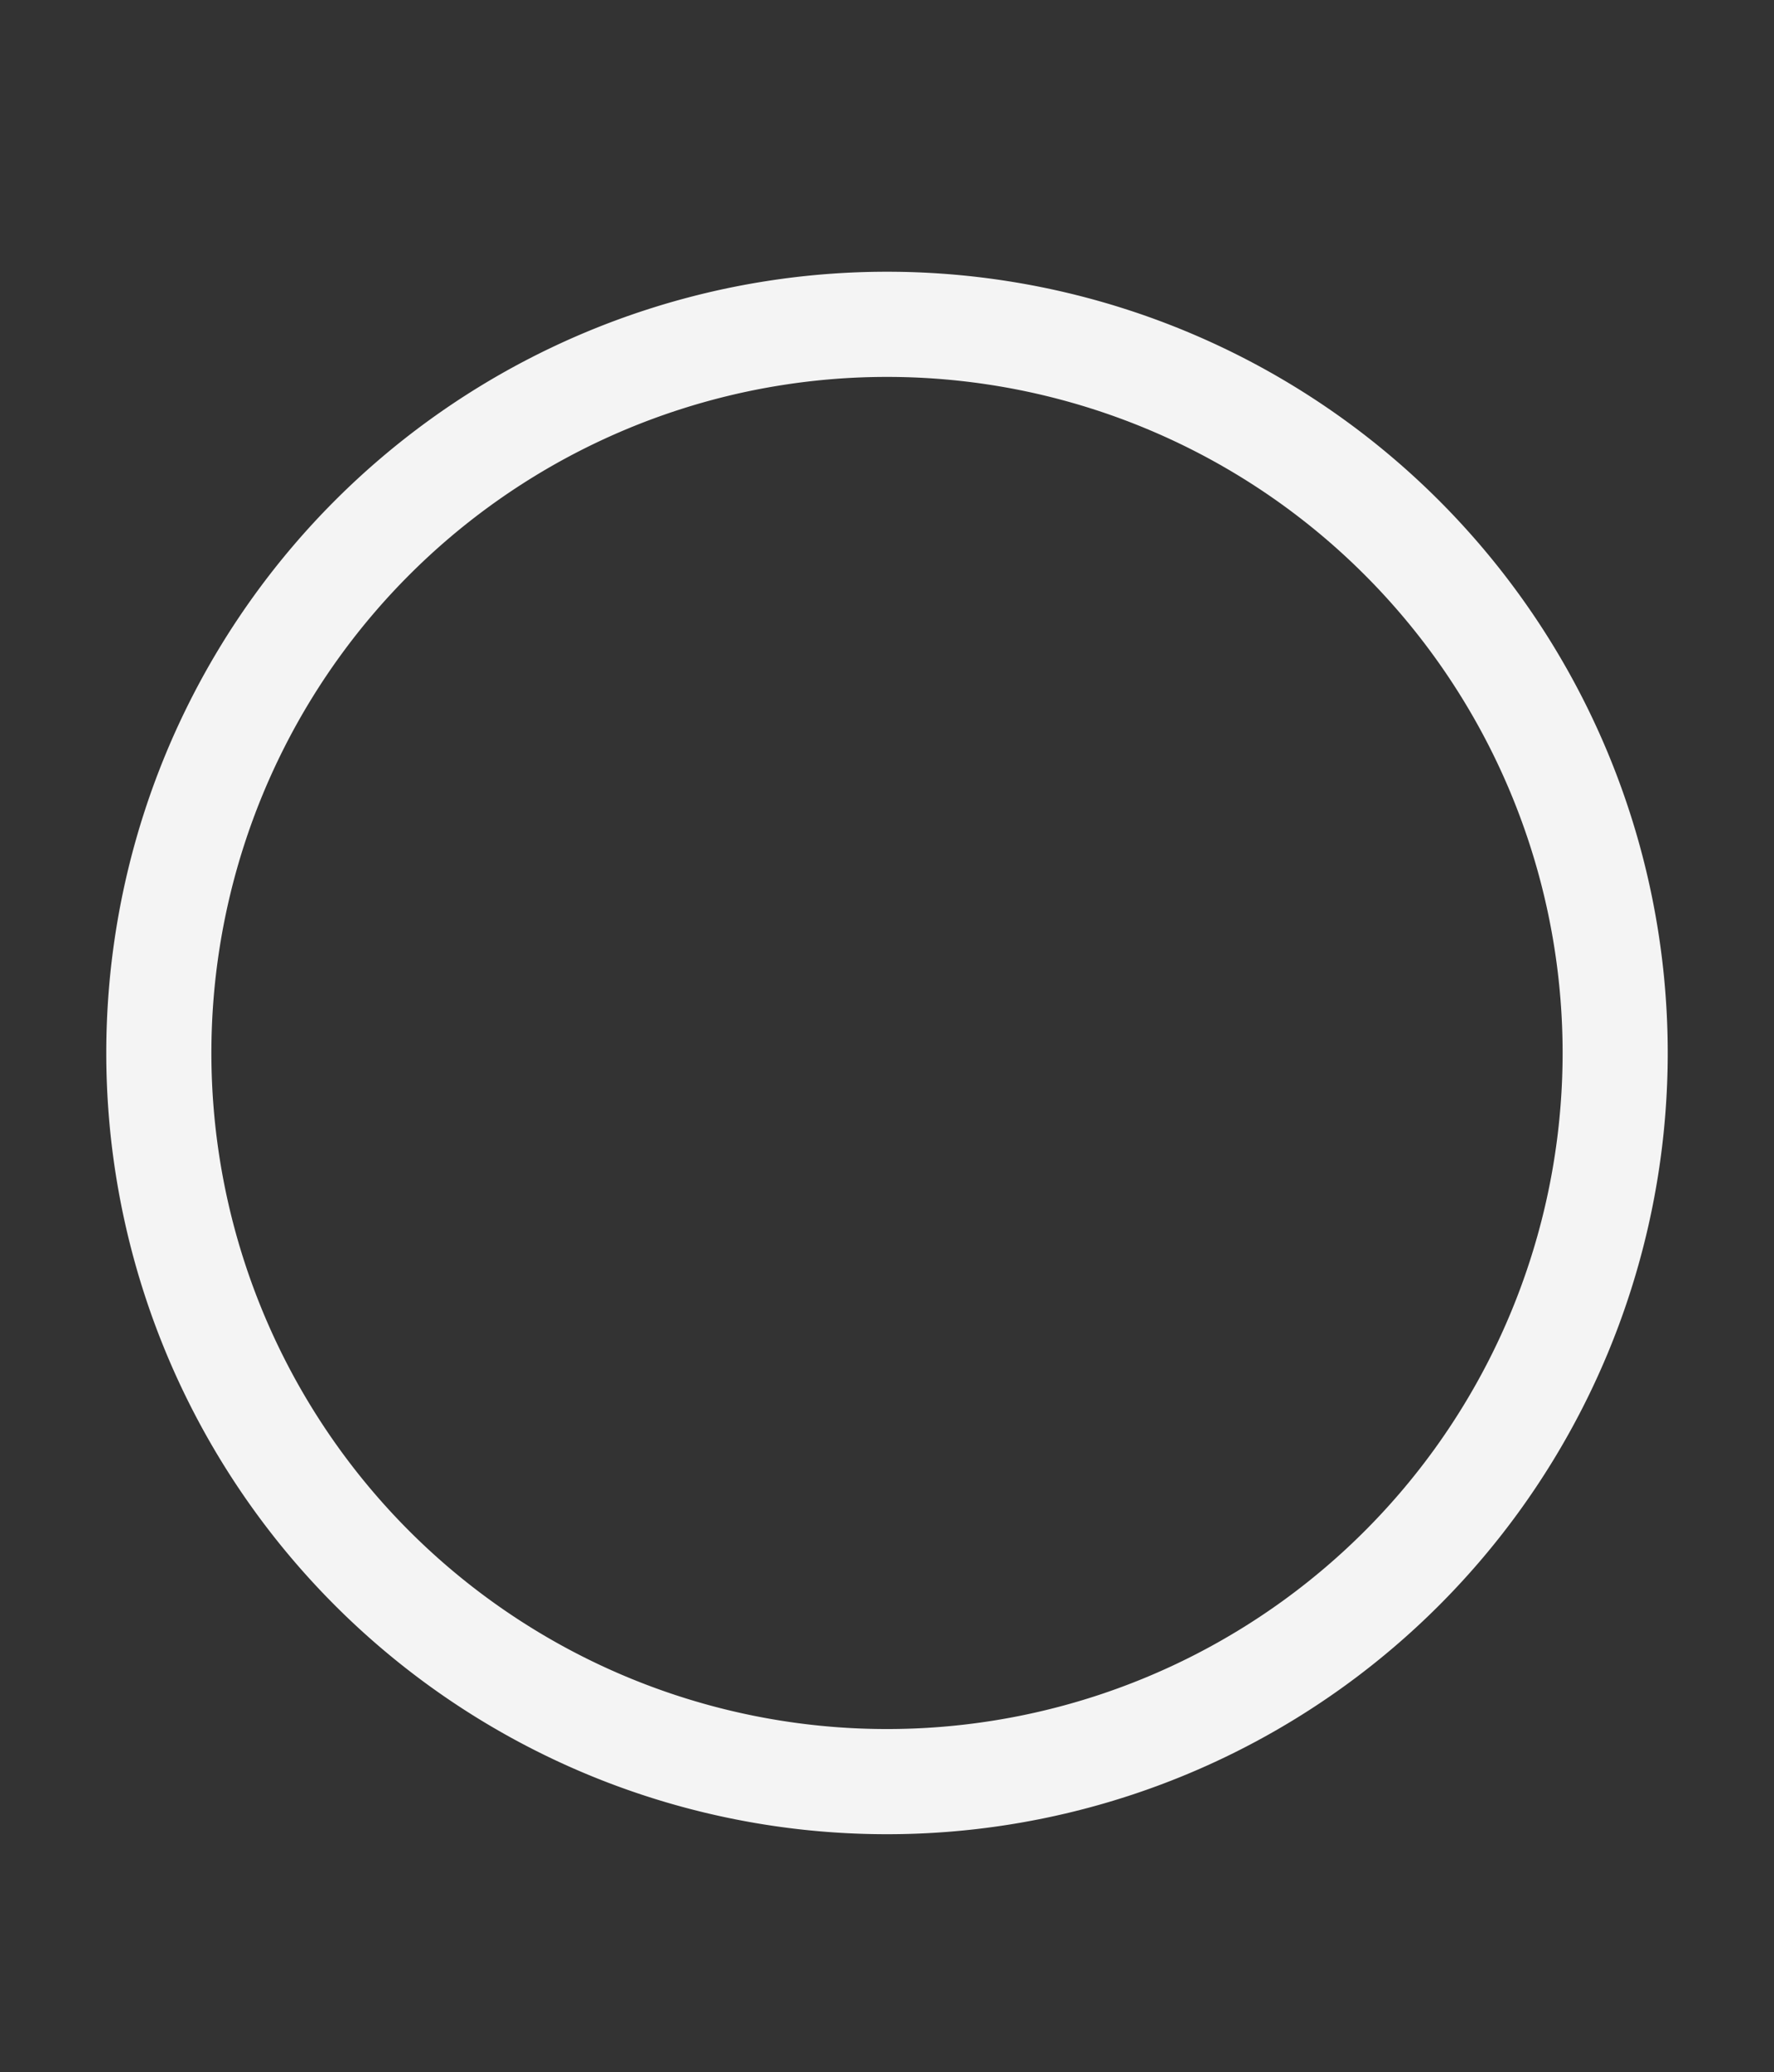 <?xml version="1.0" encoding="UTF-8" standalone="no"?>
<!-- Created with Inkscape (http://www.inkscape.org/) -->

<svg
   xmlns:dc="http://purl.org/dc/elements/1.1/"
   xmlns:cc="http://creativecommons.org/ns#"
   xmlns:rdf="http://www.w3.org/1999/02/22-rdf-syntax-ns#"
   xmlns:svg="http://www.w3.org/2000/svg"
   xmlns="http://www.w3.org/2000/svg"
   xmlns:sodipodi="http://sodipodi.sourceforge.net/DTD/sodipodi-0.dtd"
   xmlns:inkscape="http://www.inkscape.org/namespaces/inkscape"
   width="598.021"
   height="698.021"
   id="svg2"
   version="1.1"
   inkscape:version="0.48.3.1 r9886"
   sodipodi:docname="indicator-lunar-new-moon.svg">
  <rect width="100%" height="100%" fill="#333333" stroke="none"/>
  <defs
     id="defs4" />
  <sodipodi:namedview
     id="base"
     pagecolor="#ffffff"
     bordercolor="#666666"
     borderopacity="1.0"
     inkscape:pageopacity="0.0"
     inkscape:pageshadow="2"
     inkscape:zoom="0.175"
     inkscape:cx="1593.1808"
     inkscape:cy="387.07903"
     inkscape:document-units="px"
     inkscape:current-layer="layer1"
     showgrid="false"
     inkscape:window-width="1920"
     inkscape:window-height="1056"
     inkscape:window-x="0"
     inkscape:window-y="24"
     inkscape:window-maximized="1"
     fit-margin-top="100"
     fit-margin-left="50"
     fit-margin-right="50"
     fit-margin-bottom="100">
    <inkscape:grid
       type="xygrid"
       id="grid2993"
       empspacing="5"
       visible="true"
       enabled="true"
       snapvisiblegridlinesonly="true"
       originx="2687.628px"
       originy="2891.137px" />
  </sodipodi:namedview>
  <g
     inkscape:label="Layer 1"
     inkscape:groupmode="layer"
     id="layer1"
     transform="translate(2687.628,-3245.478)">
    <path
       sodipodi:type="arc"
       style="fill:none;stroke:#f4f4f4;stroke-width:35.433;stroke-linejoin:miter;stroke-miterlimit:4;stroke-opacity:1;stroke-dasharray:none"
       id="path5247"
       sodipodi:cx="417.19299"
       sodipodi:cy="408.89502"
       sodipodi:rx="245.46707"
       sodipodi:ry="245.46707"
       d="m 662.66,408.895 a 245.467,245.467 0 1 1 -490.934,0 245.467,245.467 0 1 1 490.934,0 z"
       transform="translate(-2805.81,3191.308)" />
  </g>
</svg>
